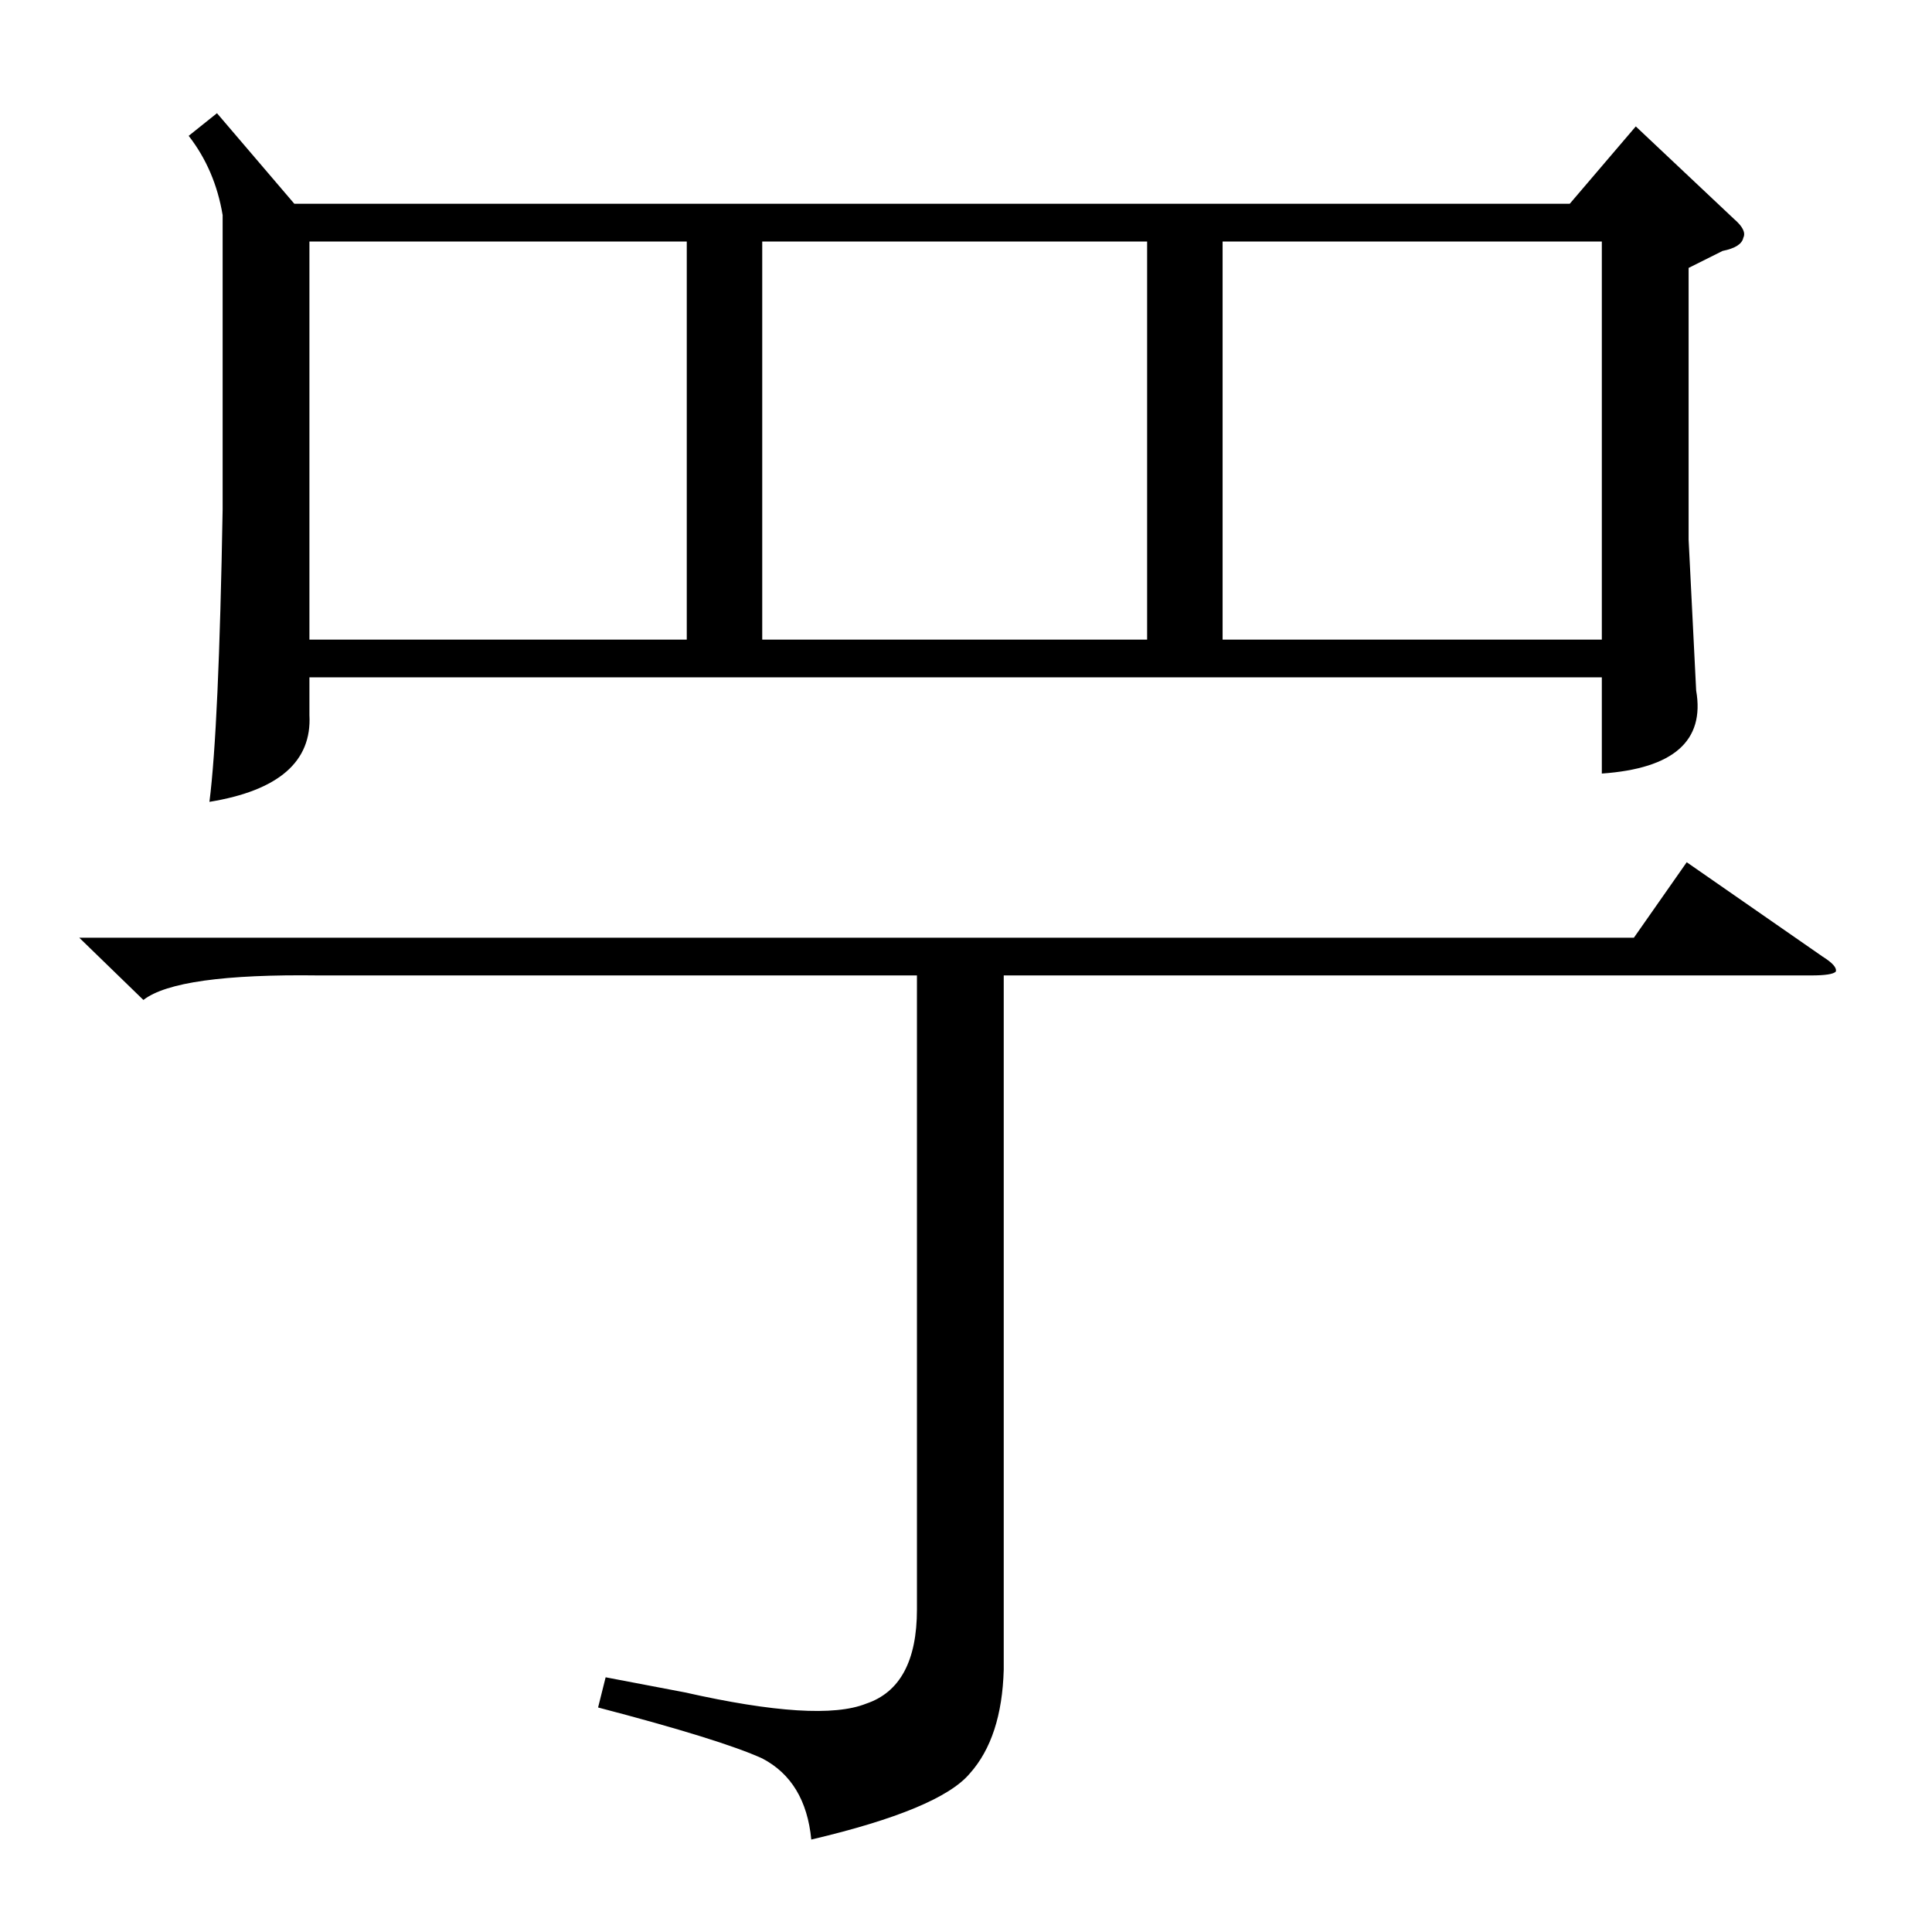 <?xml version="1.0" standalone="no"?>
<!DOCTYPE svg PUBLIC "-//W3C//DTD SVG 1.1//EN" "http://www.w3.org/Graphics/SVG/1.1/DTD/svg11.dtd" >
<svg xmlns="http://www.w3.org/2000/svg" xmlns:xlink="http://www.w3.org/1999/xlink" version="1.1" viewBox="0 -205 1024 1024">
  <g transform="matrix(1 0 0 -1 0 819)">
   <path fill="currentColor"
d="M115 964l41 -48h676l35 41l52 -49q7 -6 5 -10q-1 -5 -11 -7l-18 -9v-144l4 -80q7 -40 -50 -44v51h-685v-20q2 -37 -53 -46q5 39 7 155v156q-4 24 -18 42zM42 527h824l28 40l72 -50q8 -5 7 -8q-2 -2 -13 -2h-428v-368q-1 -36 -18 -55q-16 -19 -84 -35q-3 31 -26 43
q-22 10 -87 27l4 16l42 -8q71 -16 96 -6q27 9 27 50v336h-317q-75 1 -93 -13zM608 896h-204v-211h204v211zM648 685h201v211h-201v-211zM364 896h-200v-211h200v211z" />
  </g>

</svg>

